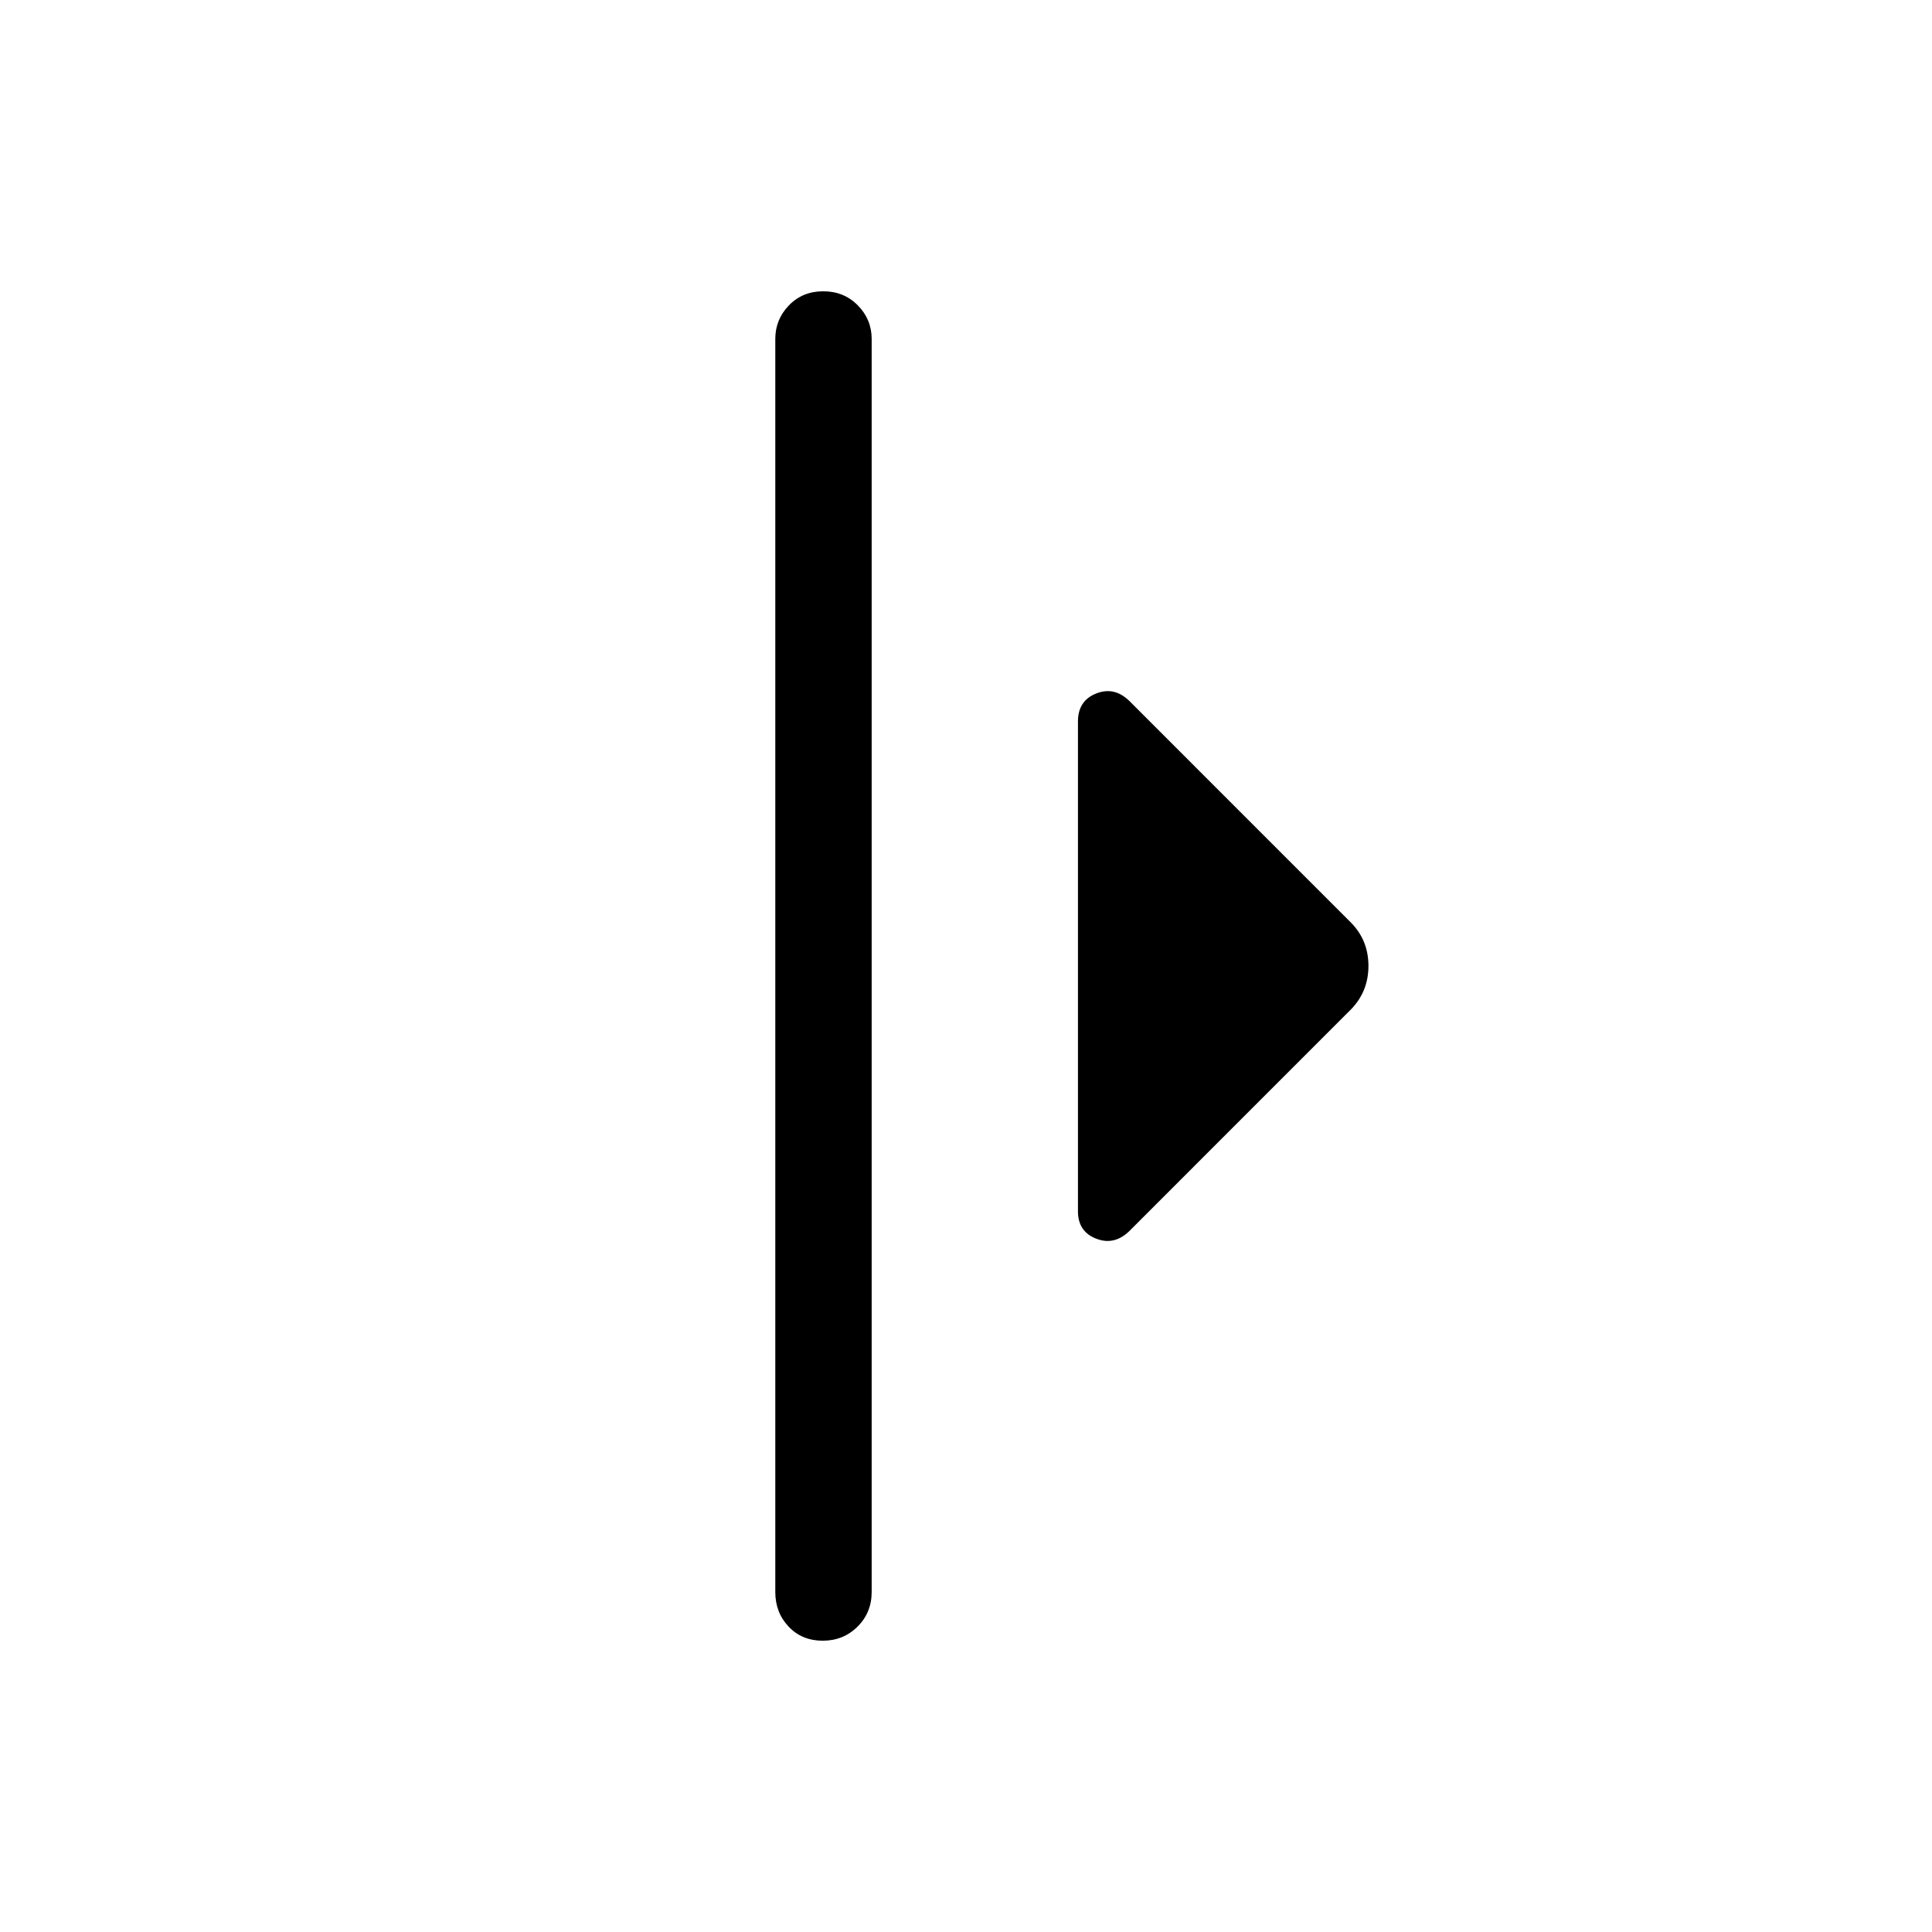 <svg xmlns="http://www.w3.org/2000/svg" height="40" viewBox="0 -960 960 960" width="40"><path d="M385.24-168.95v-622.63q0-9.7 6.77-16.69 6.76-6.99 17.05-6.99 10.29 0 17.18 6.99 6.89 6.99 6.89 16.69v622.63q0 10.23-7.03 17.22-7.02 6.99-17.31 6.99t-16.92-6.99q-6.63-6.99-6.63-17.22ZM535.63-358.1v-243.41q0-10.28 9.01-13.88 9.01-3.61 16.5 3.66l110.33 110.35q8.5 8.76 8.5 21.33 0 12.58-8.5 21.43L561.14-348.27q-7.49 7.27-16.5 3.74-9.01-3.52-9.01-13.57Z"/></svg>